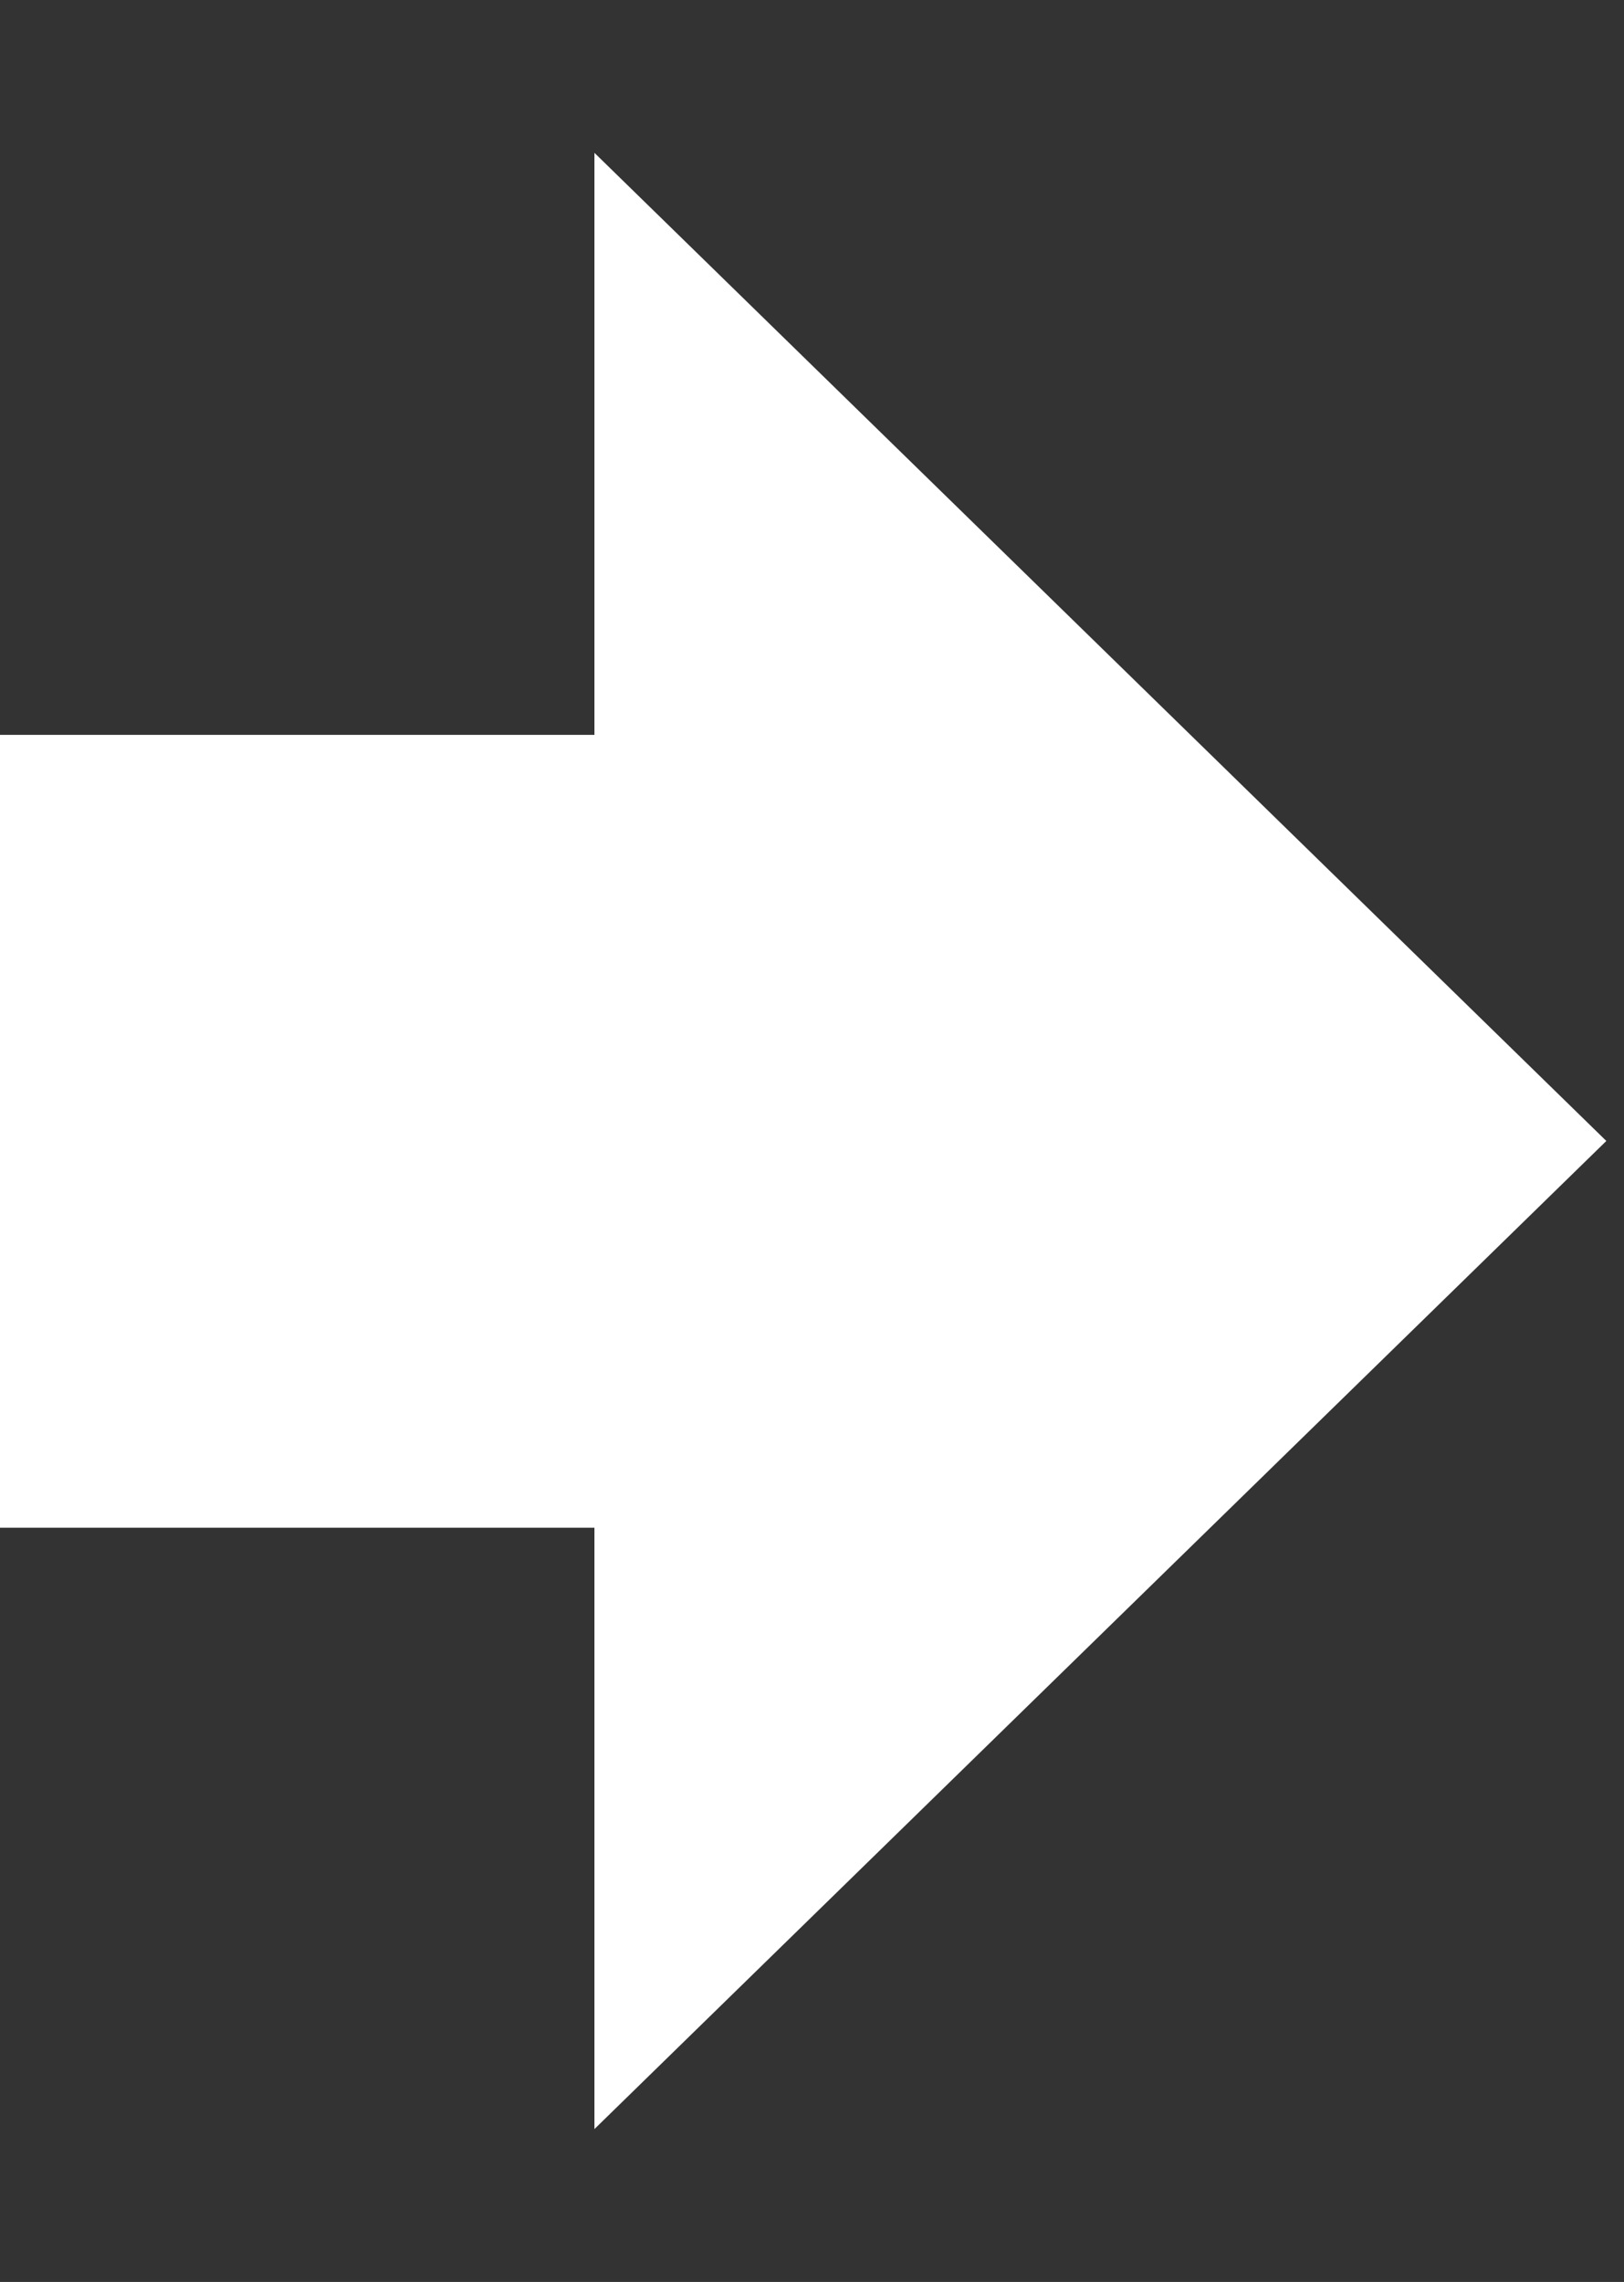 <svg width="84" height="118" viewBox="0 0 84 118" fill="none" xmlns="http://www.w3.org/2000/svg">
<rect x="0" y="0" width="84" height="118" fill="#333333" stroke="none"/>
<path d="M83.086 59L30.747 110.095L30.747 7.904L83.086 59Z" fill="white"/>
<rect y="38" width="48" height="41" fill="white"/>
</svg>

